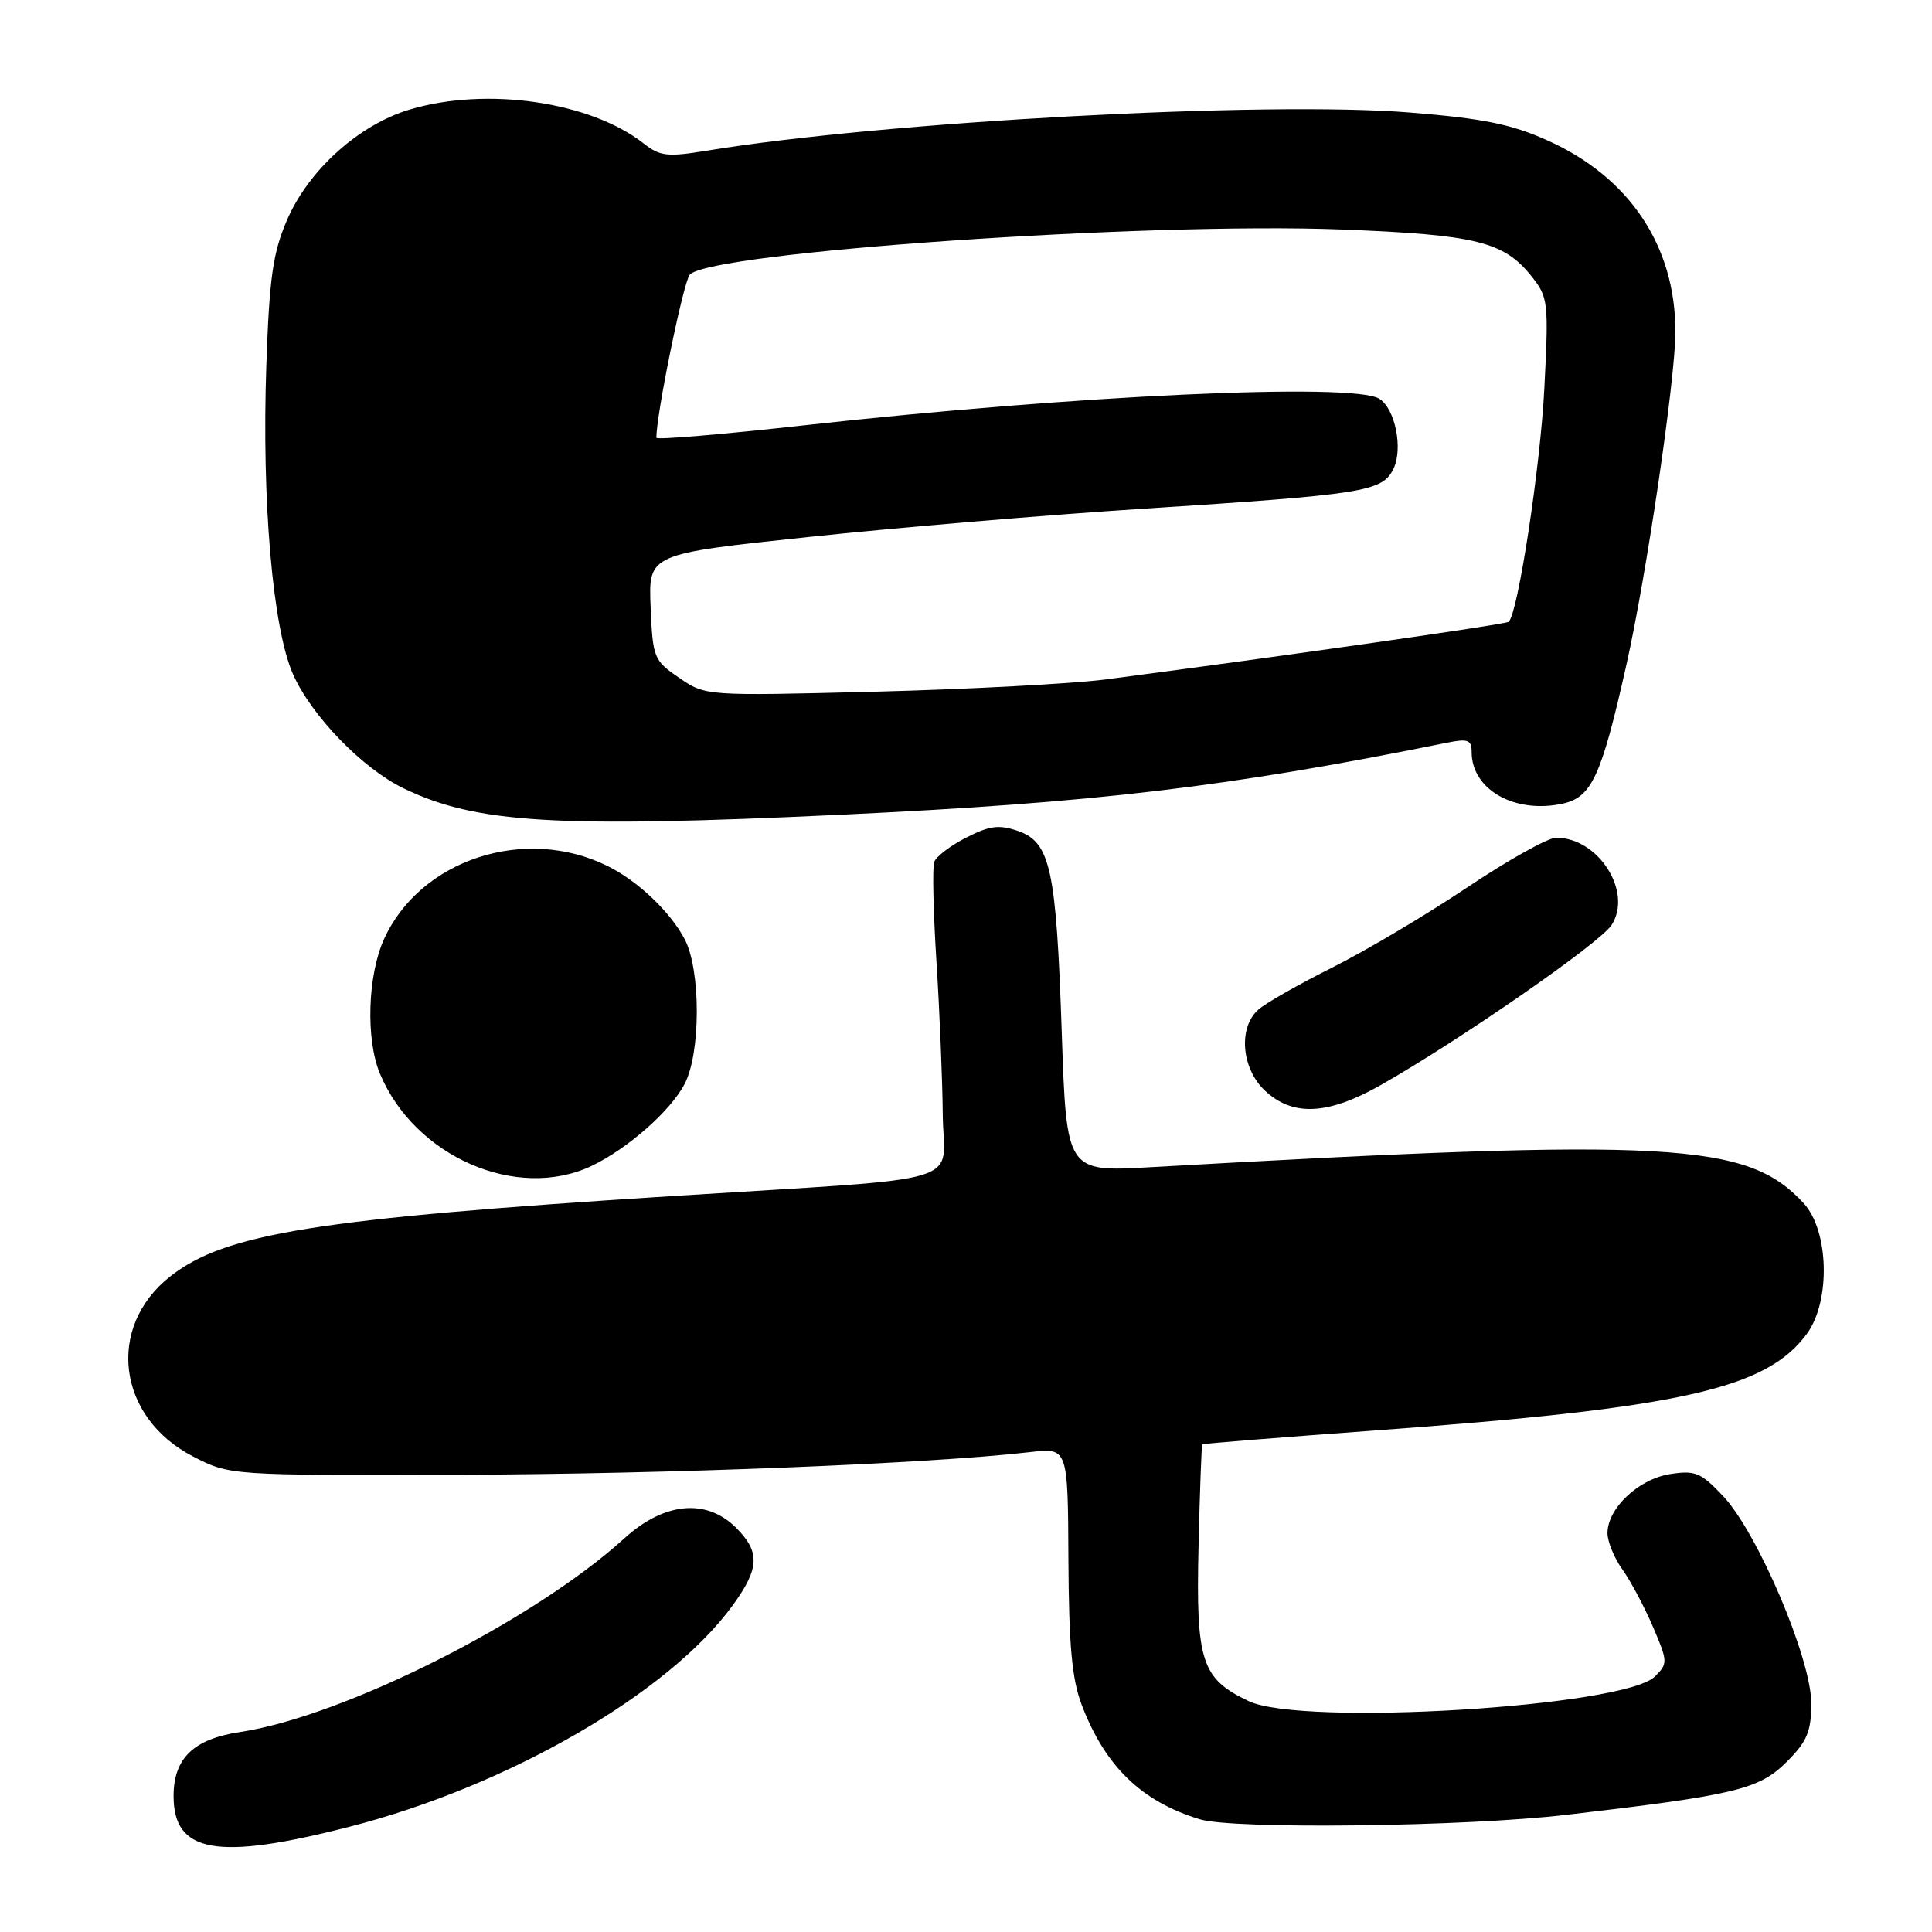 <?xml version="1.0" encoding="UTF-8" standalone="no"?>
<!DOCTYPE svg PUBLIC "-//W3C//DTD SVG 1.1//EN" "http://www.w3.org/Graphics/SVG/1.1/DTD/svg11.dtd" >
<svg xmlns="http://www.w3.org/2000/svg" xmlns:xlink="http://www.w3.org/1999/xlink" version="1.1" viewBox="0 0 256 256">
 <g >
 <path fill="currentColor"
d=" M 46.33 242.05 C 67.40 236.64 88.68 224.33 97.13 212.66 C 100.64 207.81 100.73 205.64 97.55 202.45 C 93.60 198.51 88.02 199.03 82.73 203.84 C 70.66 214.80 45.55 227.44 31.77 229.51 C 25.65 230.43 23.00 232.99 23.00 237.98 C 23.00 245.56 28.78 246.56 46.33 242.05 Z  M 207.51 240.48 C 229.98 237.86 233.09 237.11 236.75 233.45 C 239.46 230.74 240.00 229.45 240.00 225.67 C 240.00 219.79 232.89 203.09 228.34 198.26 C 225.36 195.10 224.62 194.80 221.26 195.33 C 217.09 196.00 213.00 199.87 213.00 203.15 C 213.00 204.27 213.89 206.45 214.99 207.98 C 216.08 209.51 217.90 212.93 219.03 215.57 C 221.00 220.17 221.01 220.43 219.29 222.14 C 215.23 226.18 172.54 228.77 165.46 225.41 C 159.20 222.44 158.46 220.19 158.81 205.02 C 158.98 197.61 159.21 191.47 159.31 191.38 C 159.41 191.28 169.62 190.47 182.00 189.56 C 222.87 186.57 234.12 184.04 239.46 176.68 C 242.58 172.36 242.34 163.07 239.00 159.44 C 231.52 151.32 221.54 150.76 152.41 154.66 C 141.32 155.29 141.32 155.29 140.69 136.89 C 139.96 115.13 139.19 111.61 134.89 110.11 C 132.39 109.24 131.14 109.40 128.04 110.98 C 125.95 112.04 124.04 113.50 123.79 114.21 C 123.53 114.92 123.67 120.90 124.09 127.50 C 124.51 134.10 124.88 143.18 124.92 147.68 C 125.01 157.23 129.33 155.93 89.00 158.49 C 41.94 161.48 29.83 163.42 22.56 169.13 C 14.01 175.85 15.54 187.83 25.60 193.00 C 30.47 195.50 30.47 195.50 60.98 195.41 C 88.47 195.33 123.21 193.95 136.50 192.41 C 141.50 191.83 141.50 191.83 141.57 206.67 C 141.63 218.08 142.04 222.52 143.34 225.93 C 146.46 234.08 151.26 238.71 158.99 241.07 C 163.43 242.42 194.11 242.05 207.51 240.48 Z  M 78.39 154.49 C 83.14 152.23 88.82 147.23 90.70 143.66 C 92.86 139.57 92.87 128.58 90.74 124.48 C 88.83 120.83 84.52 116.73 80.50 114.75 C 69.55 109.34 55.69 113.88 50.89 124.43 C 48.70 129.25 48.45 137.74 50.35 142.28 C 54.96 153.28 68.50 159.18 78.39 154.49 Z  M 182.88 143.82 C 193.33 137.90 211.95 125.00 213.53 122.59 C 216.39 118.22 211.82 111.00 206.20 111.00 C 205.13 111.00 199.81 113.97 194.38 117.61 C 188.95 121.25 180.90 126.02 176.50 128.22 C 172.10 130.42 167.71 132.92 166.75 133.77 C 164.03 136.16 164.49 141.62 167.65 144.55 C 171.33 147.96 175.94 147.74 182.88 143.82 Z  M 111.37 107.96 C 145.24 106.36 162.70 104.29 191.75 98.41 C 194.51 97.85 195.00 98.04 195.00 99.65 C 195.00 104.64 200.73 107.88 207.09 106.48 C 210.91 105.64 212.20 102.83 215.49 88.16 C 218.17 76.26 222.00 50.20 222.00 43.95 C 222.00 32.58 215.91 23.48 205.06 18.61 C 200.26 16.45 196.50 15.69 186.85 14.91 C 167.75 13.36 117.12 16.11 93.62 19.97 C 88.43 20.82 87.45 20.71 85.29 19.01 C 78.24 13.47 64.52 11.47 54.33 14.50 C 47.58 16.50 40.88 22.53 38.03 29.16 C 36.16 33.49 35.69 36.80 35.29 48.44 C 34.67 66.35 36.13 83.24 38.82 89.32 C 41.26 94.84 48.04 101.84 53.50 104.47 C 63.09 109.10 73.64 109.73 111.37 107.96 Z  M 90.00 89.82 C 86.62 87.51 86.49 87.18 86.21 80.41 C 85.92 73.40 85.92 73.40 107.18 71.15 C 118.87 69.91 138.80 68.22 151.47 67.41 C 180.84 65.51 183.13 65.15 184.63 62.14 C 185.94 59.49 184.88 54.17 182.77 52.84 C 179.35 50.67 142.49 52.37 106.61 56.35 C 95.83 57.55 86.99 58.30 86.98 58.01 C 86.90 55.21 90.57 37.23 91.41 36.38 C 94.34 33.38 151.95 29.40 177.84 30.41 C 195.61 31.11 199.27 32.01 202.95 36.63 C 205.14 39.37 205.22 40.03 204.63 51.50 C 204.10 61.87 201.14 81.25 199.91 82.39 C 199.55 82.73 170.49 86.88 146.50 90.03 C 142.10 90.60 128.38 91.33 116.00 91.65 C 93.50 92.22 93.50 92.22 90.00 89.82 Z "/>
</g>
</svg>